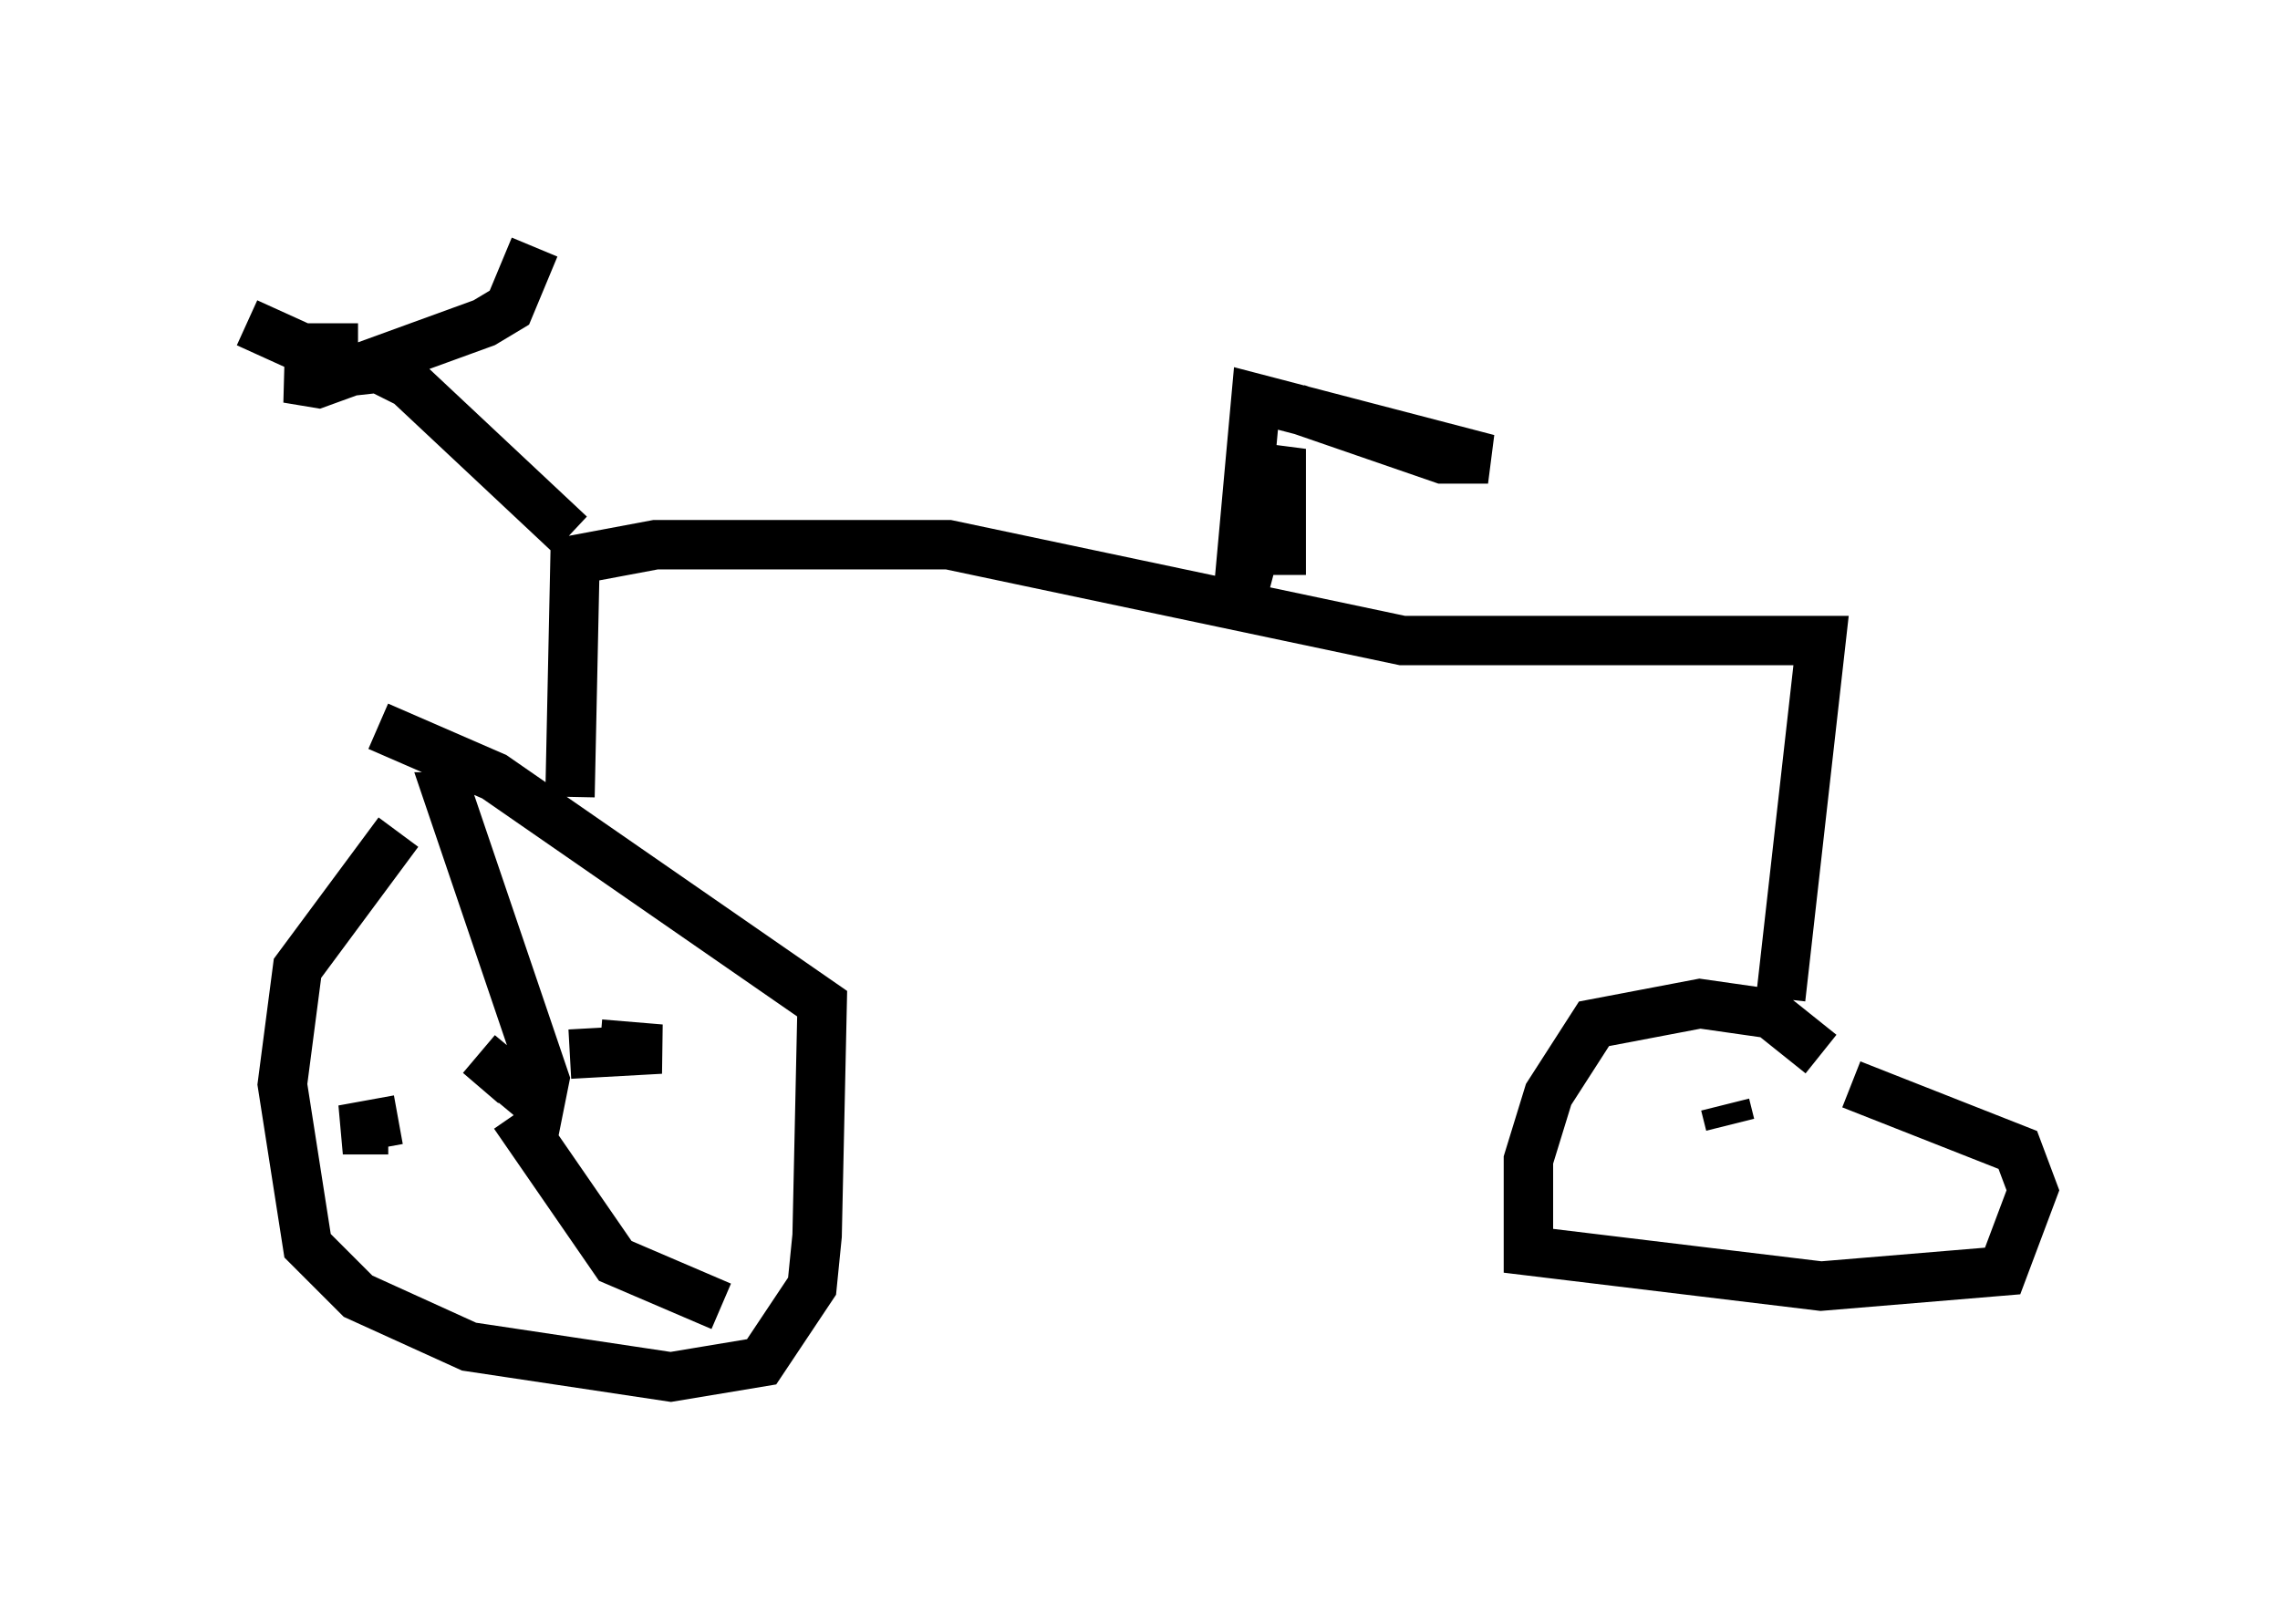<?xml version="1.0" encoding="utf-8" ?>
<svg baseProfile="full" height="32.867" version="1.1" width="46.138" xmlns="http://www.w3.org/2000/svg" xmlns:ev="http://www.w3.org/2001/xml-events" xmlns:xlink="http://www.w3.org/1999/xlink"><defs /><rect fill="white" height="32.867" width="46.138" x="0" y="0" /><path d="M10.206, 16.842 m-2.144, 0.0 l-2.042, 2.756 -0.306, 2.348 l0.51, 3.267 1.021, 1.021 l2.246, 1.021 4.083, 0.613 l1.838, -0.306 1.021, -1.531 l0.102, -1.021 0.102, -4.696 l-6.635, -4.594 -2.348, -1.021 m29.196, 6.635 l-1.021, -0.817 -1.429, -0.204 l-2.144, 0.408 -0.919, 1.429 l-0.408, 1.327 0.0, 1.838 l5.921, 0.715 3.675, -0.306 l0.613, -1.633 -0.306, -0.817 l-3.369, -1.327 m-25.929, -5.819 l0.102, -4.798 1.633, -0.306 l5.921, 0.0 9.188, 1.94 l8.473, 0.0 -0.817, 7.248 m-24.5, -9.392 l-3.267, -3.063 -0.613, -0.306 l-1.838, 0.204 0.613, 0.102 l3.369, -1.225 0.51, -0.306 l0.51, -1.225 m-3.573, 2.042 l-1.123, 0.0 -1.123, -0.51 m5.41, 15.415 l-0.715, -0.613 1.225, 1.021 l0.102, -0.51 -1.94, -5.717 l0.408, 0.0 m2.042, 5.206 l1.838, -0.102 -1.225, -0.102 m-4.083, 1.531 l-1.123, 0.204 0.919, 0.0 m2.552, -0.306 l2.042, 2.96 2.144, 0.919 m20.417, -3.675 l-0.102, -0.408 m-8.983, -10.719 l0.0, -2.552 -0.919, 3.471 l0.408, -4.492 4.696, 1.225 l-0.919, 0.0 -2.96, -1.021 " fill="none" stroke="black" stroke-width="1" /></svg>